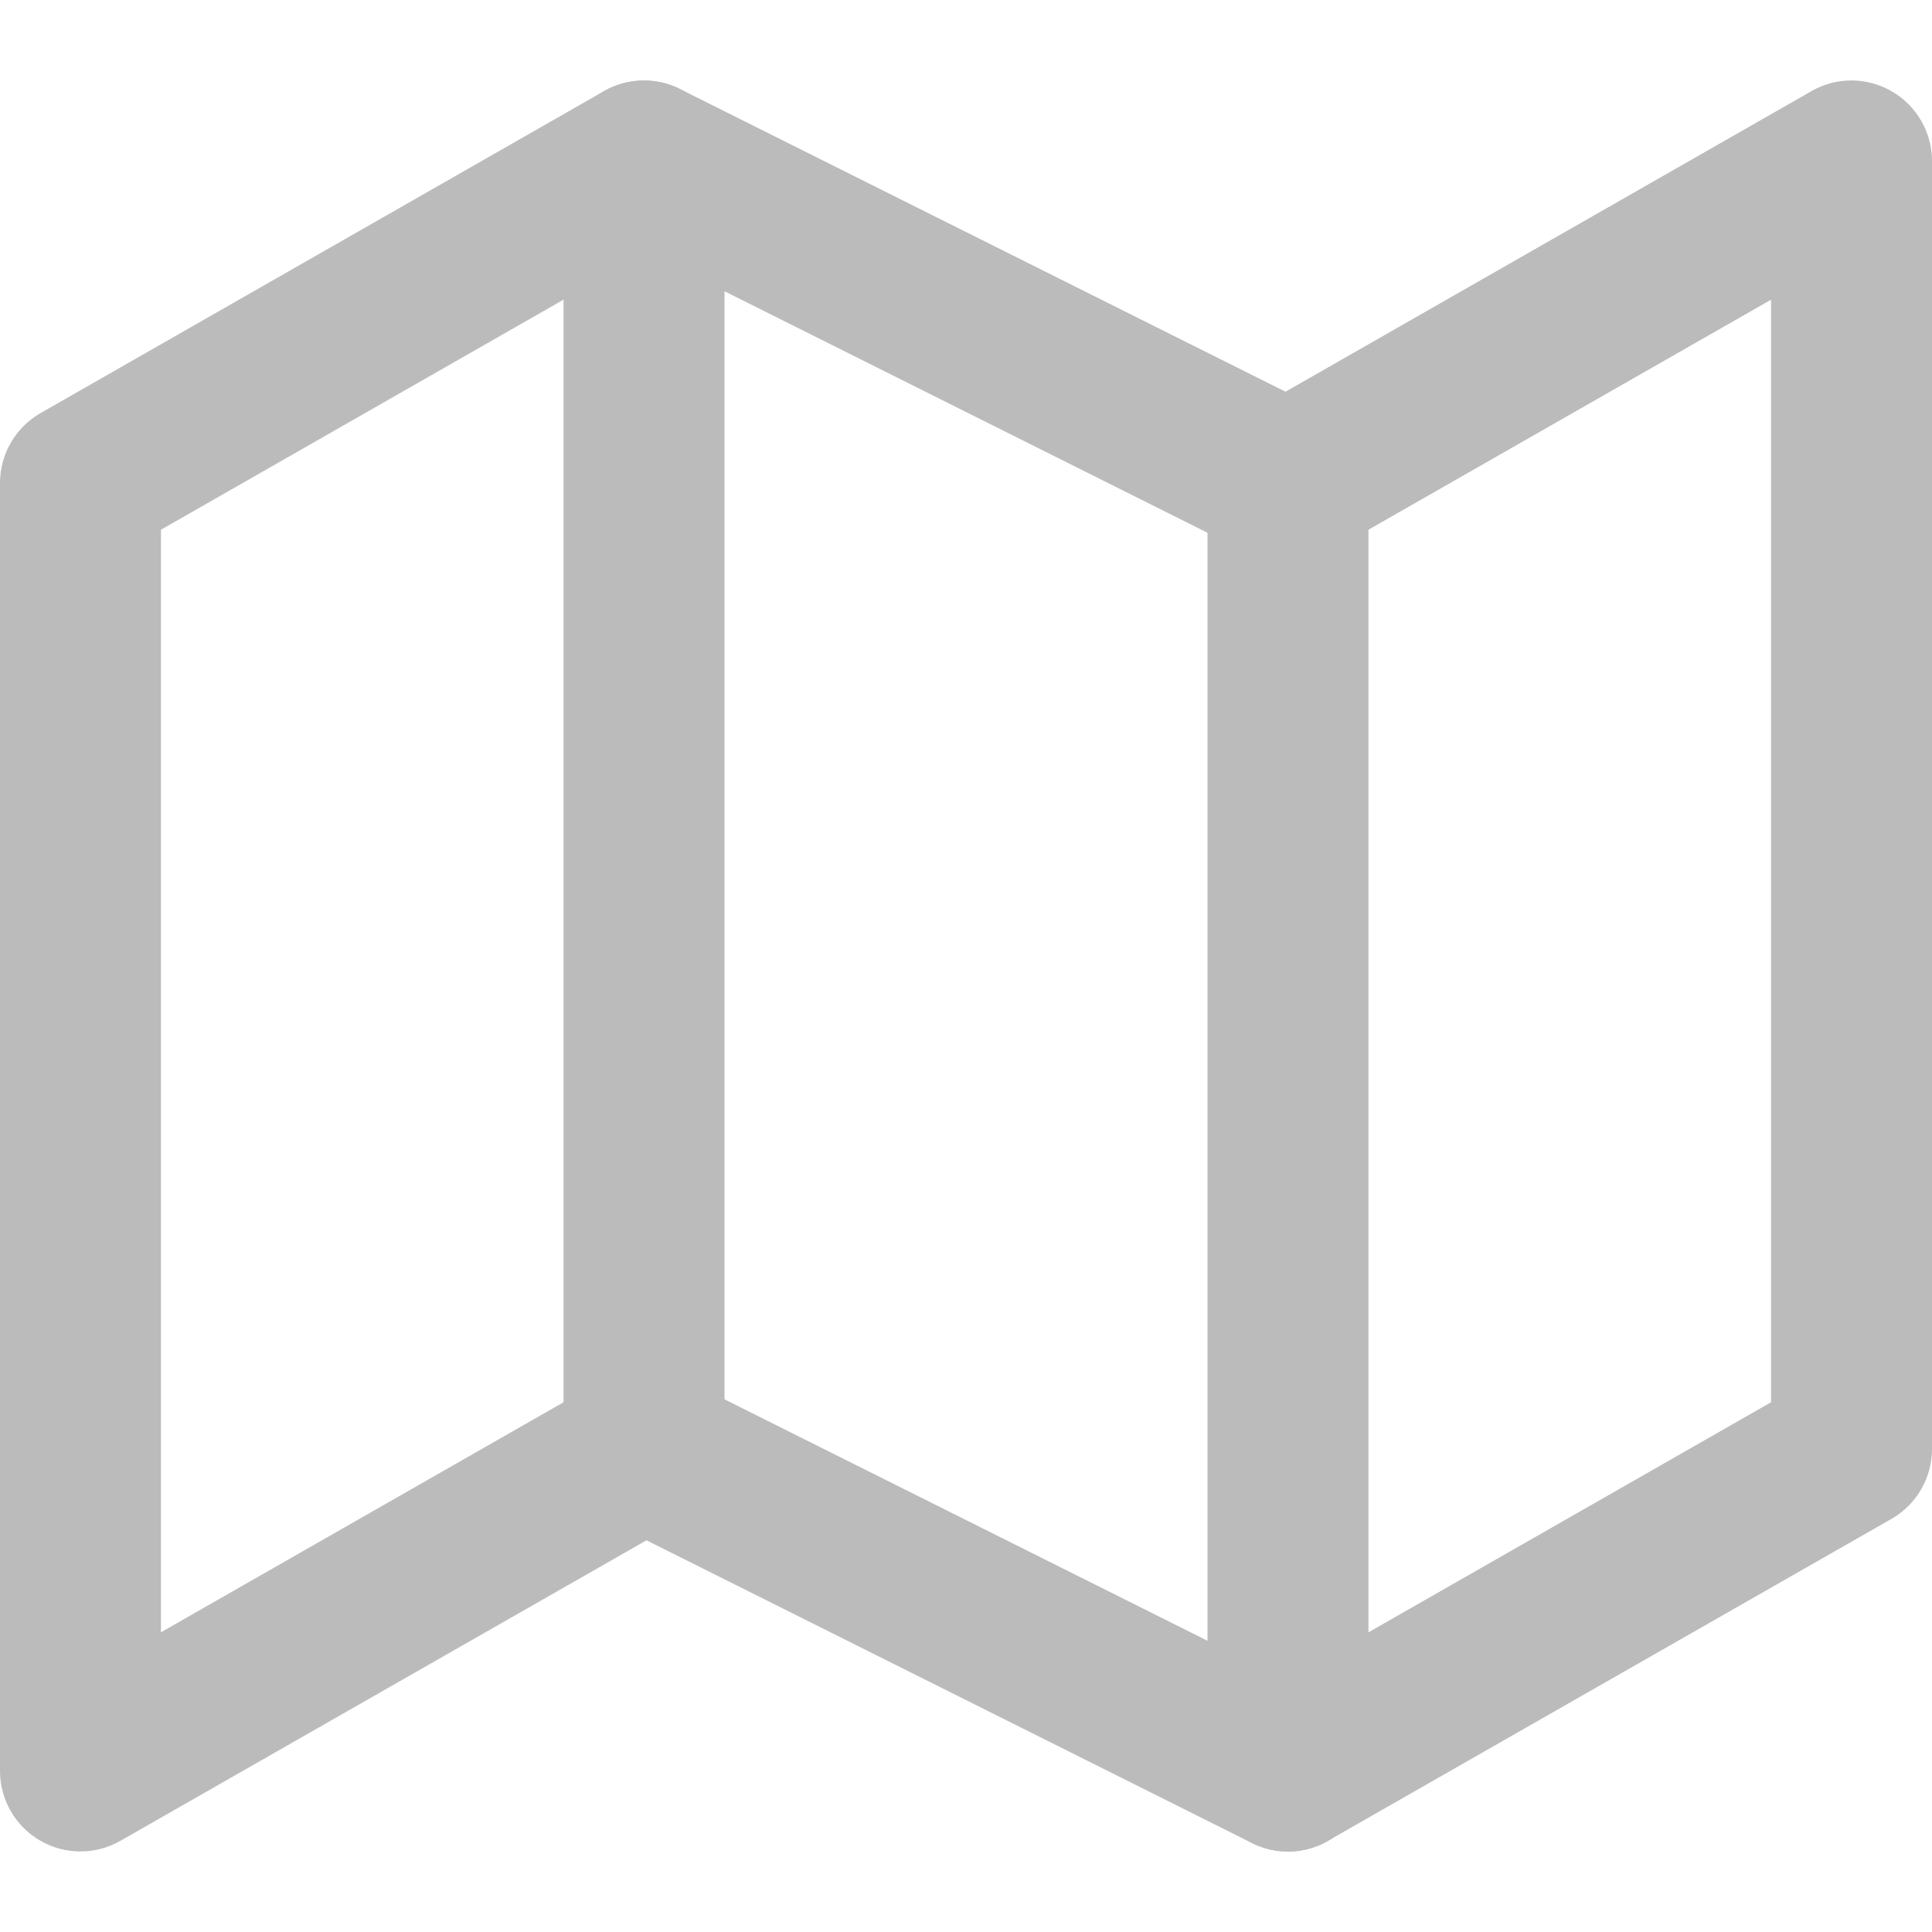 <svg width="16" height="16" viewBox="0 0 16 16" fill="none" xmlns="http://www.w3.org/2000/svg">
<path fill-rule="evenodd" clip-rule="evenodd" d="M5.003 0.754C5.196 0.644 5.432 0.637 5.631 0.737L10.646 3.244L15.003 0.754C15.209 0.636 15.462 0.637 15.668 0.757C15.873 0.876 16 1.096 16 1.333V12C16 12.239 15.872 12.46 15.664 12.579L10.997 15.245C10.804 15.356 10.568 15.363 10.368 15.263L5.354 12.756L0.997 15.245C0.791 15.363 0.538 15.362 0.332 15.243C0.127 15.124 0 14.904 0 14.666V4C0 3.761 0.128 3.54 0.336 3.421L5.003 0.754ZM5.354 2.089L1.333 4.387V13.518L5.003 11.421C5.196 11.31 5.432 11.304 5.631 11.404L10.646 13.911L14.667 11.613V2.482L10.997 4.579C10.804 4.689 10.568 4.696 10.368 4.596L5.354 2.089Z" fill="#BBBBBC"/>
<path fill-rule="evenodd" clip-rule="evenodd" d="M5.333 0.667C5.702 0.667 6 0.965 6 1.333V12C6 12.368 5.702 12.666 5.333 12.666C4.965 12.666 4.667 12.368 4.667 12V1.333C4.667 0.965 4.965 0.667 5.333 0.667Z" fill="#BBBBBC"/>
<path fill-rule="evenodd" clip-rule="evenodd" d="M10.667 3.333C11.035 3.333 11.333 3.632 11.333 4V14.667C11.333 15.035 11.035 15.334 10.667 15.334C10.299 15.334 10 15.035 10 14.667V4C10 3.632 10.299 3.333 10.667 3.333Z" fill="#BBBBBC"/>
</svg>
